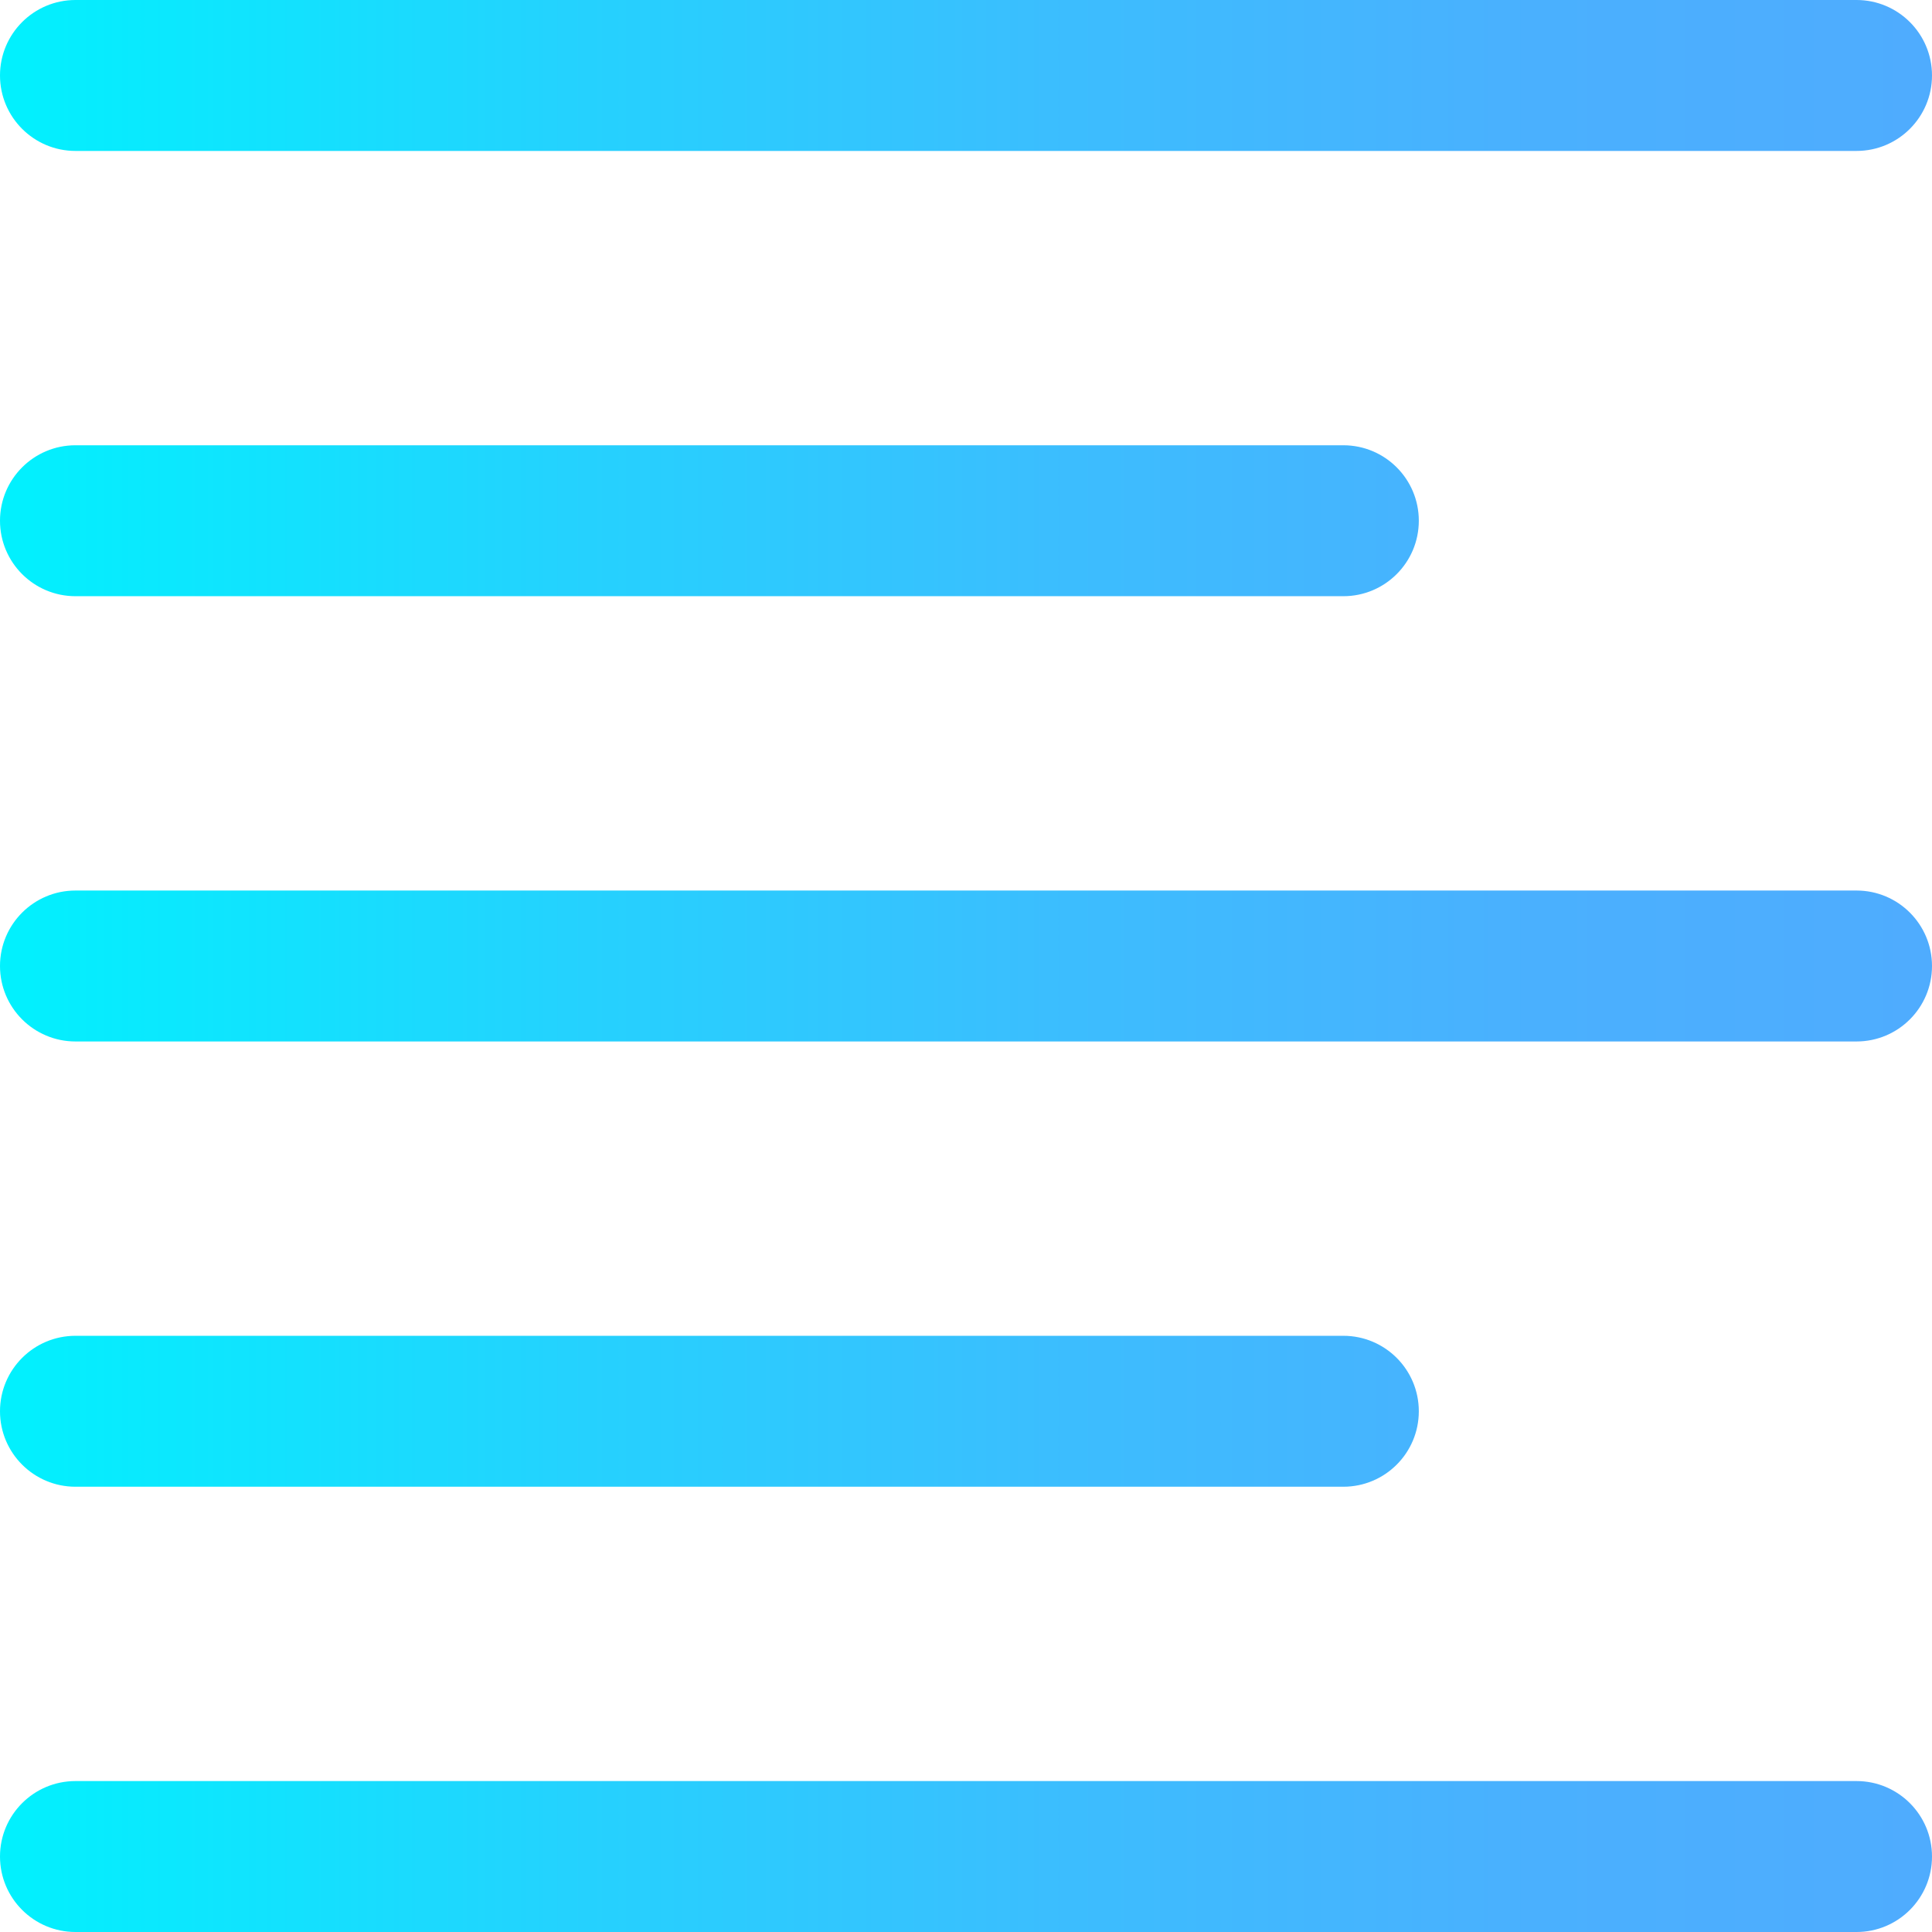 <?xml version="1.0" encoding="iso-8859-1"?>
<!-- Generator: Adobe Illustrator 19.0.0, SVG Export Plug-In . SVG Version: 6.00 Build 0)  -->
<svg version="1.1" id="Capa_1" xmlns="http://www.w3.org/2000/svg" xmlns:xlink="http://www.w3.org/1999/xlink" x="0px" y="0px"
	 viewBox="0 0 512 512" style="enable-background:new 0 0 512 512;" xml:space="preserve">
<linearGradient id="SVGID_1_" gradientUnits="userSpaceOnUse" x1="0" y1="258" x2="512" y2="258" gradientTransform="matrix(1 0 0 -1 0 514)">
	<stop  offset="0" style="stop-color:#00F2FE"/>
	<stop  offset="0.021" style="stop-color:#03EFFE"/>
	<stop  offset="0.293" style="stop-color:#24D2FE"/>
	<stop  offset="0.554" style="stop-color:#3CBDFE"/>
	<stop  offset="0.796" style="stop-color:#4AB0FE"/>
	<stop  offset="1" style="stop-color:#4FACFE"/>
</linearGradient>
<path style="fill:url(#SVGID_1_);" d="M356,158H20c-11.046,0-20-8.954-20-20s8.954-20,20-20h336c11.046,0,20,8.954,20,20
	S367.046,158,356,158z M512,20c0-11.046-8.954-20-20-20H20C8.954,0,0,8.954,0,20s8.954,20,20,20h472C503.046,40,512,31.046,512,20z
	 M512,492c0-11.046-8.954-20-20-20H20c-11.046,0-20,8.954-20,20s8.954,20,20,20h472C503.046,512,512,503.046,512,492z M376,374
	c0-11.046-8.954-20-20-20H20c-11.046,0-20,8.954-20,20s8.954,20,20,20h336C367.046,394,376,385.046,376,374z M512,256
	c0-11.046-8.954-20-20-20H20c-11.046,0-20,8.954-20,20c0,11.046,8.954,20,20,20h472C503.046,276,512,267.046,512,256z"/>
<g>
</g>
<g>
</g>
<g>
</g>
<g>
</g>
<g>
</g>
<g>
</g>
<g>
</g>
<g>
</g>
<g>
</g>
<g>
</g>
<g>
</g>
<g>
</g>
<g>
</g>
<g>
</g>
<g>
</g>
</svg>
